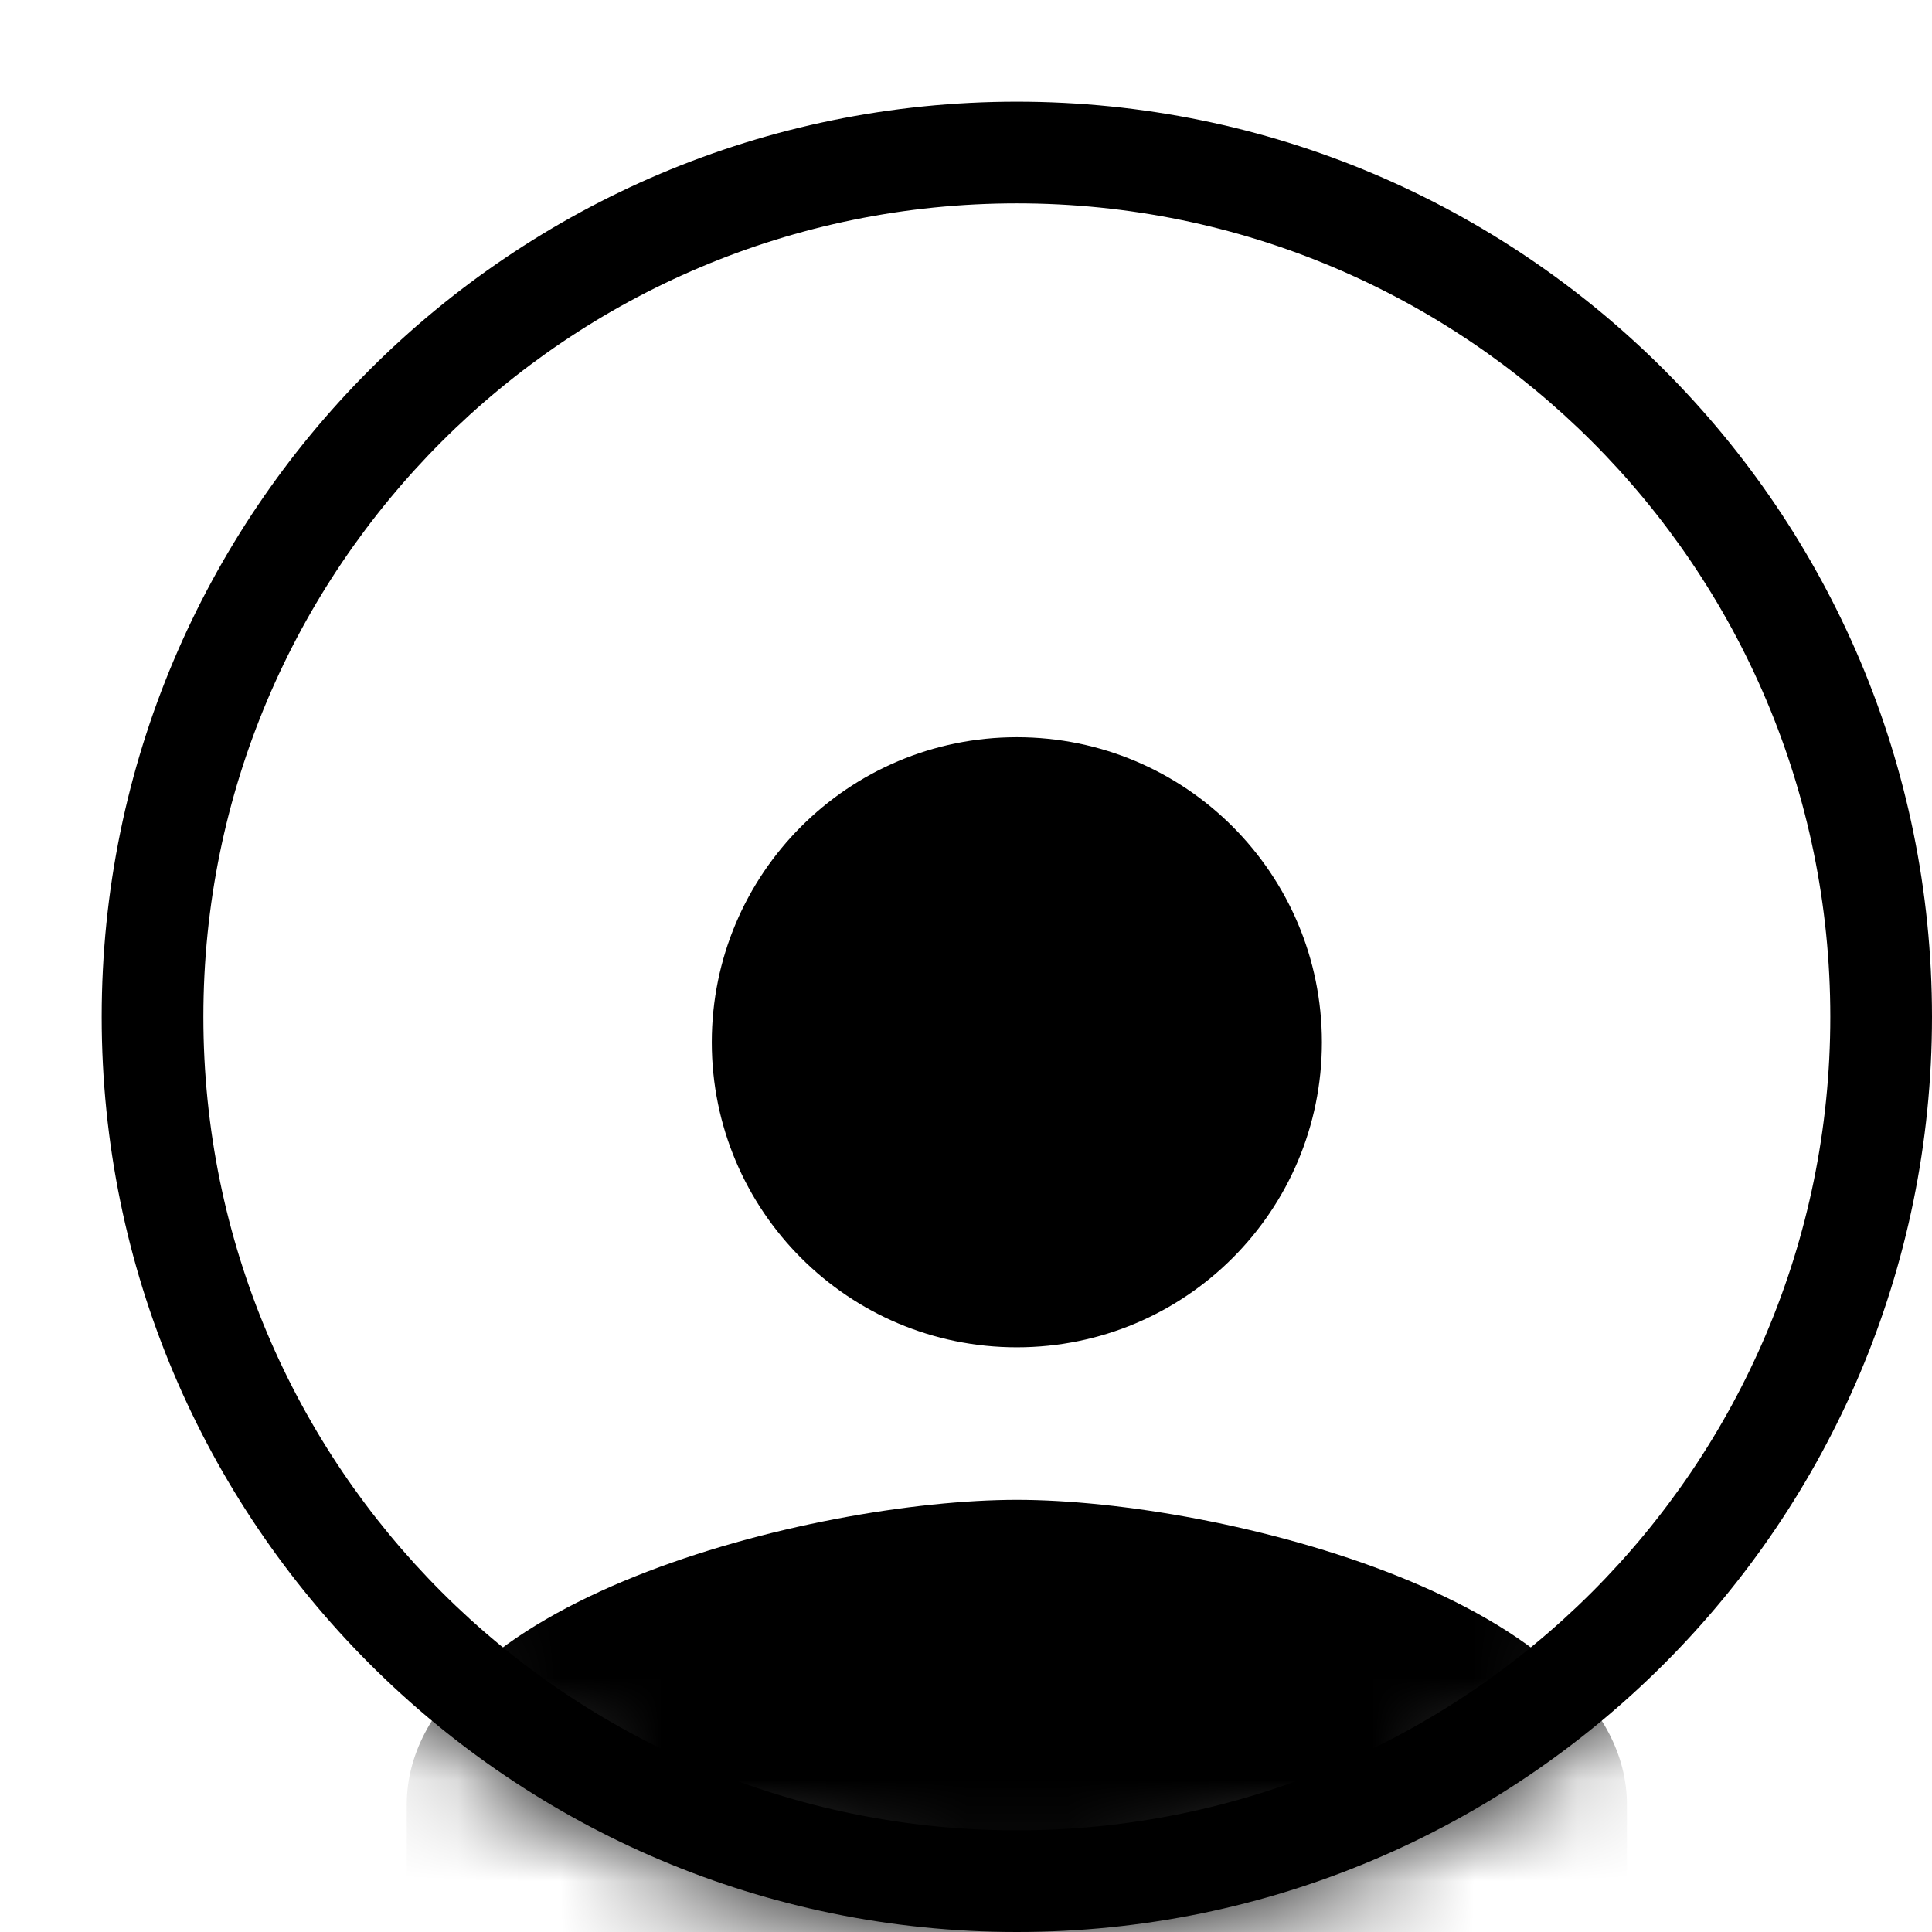 <svg version="1.1"
     baseProfile="full" xmlns="http://www.w3.org/2000/svg" fill="currentColor" width="16" height="16" viewBox="-1 -1 19 19" fill2="#8A8F98" class="sc-oVeUv keolNh"><path fill-rule="evenodd" clip-rule="evenodd" d="M9 1C4.582 1 1 4.582 1 9C1 13.418 4.582 17 9 17C13.418 17 17 13.418 17 9C17 4.582 13.418 1 9 1ZM0 9C0 4.029 4.029 3.05176e-05 9 3.05176e-05C13.971 3.05176e-05 18 4.029 18 9C18 13.971 13.971 18 9 18C4.029 18 0 13.971 0 9Z"></path><mask id="mask0" mask-type="alpha" maskUnits="userSpaceOnUse" x="0" y="0" width="18" height="19"><path d="M9 18C13.971 18 18 13.971 18 9C18 4.029 13.971 2.95639e-05 9 2.95639e-05C4.029 2.95639e-05 0 4.029 0 9C0 13.971 4.029 18 9 18Z"></path></mask><g mask="url(#mask0)"><path d="M9 12.25C10.658 12.25 12 10.908 12 9.25C12 7.593 10.658 6.25 9 6.25C7.343 6.25 6 7.593 6 9.25C6 10.908 7.343 12.25 9 12.25ZM9 13.75C6.997 13.75 3 14.755 3 16.75V17.5C3 17.913 3.337 18.25 3.75 18.25H14.25C14.662 18.25 15 17.913 15 17.5V16.75C15 14.755 11.002 13.75 9 13.75Z"></path></g></svg>
